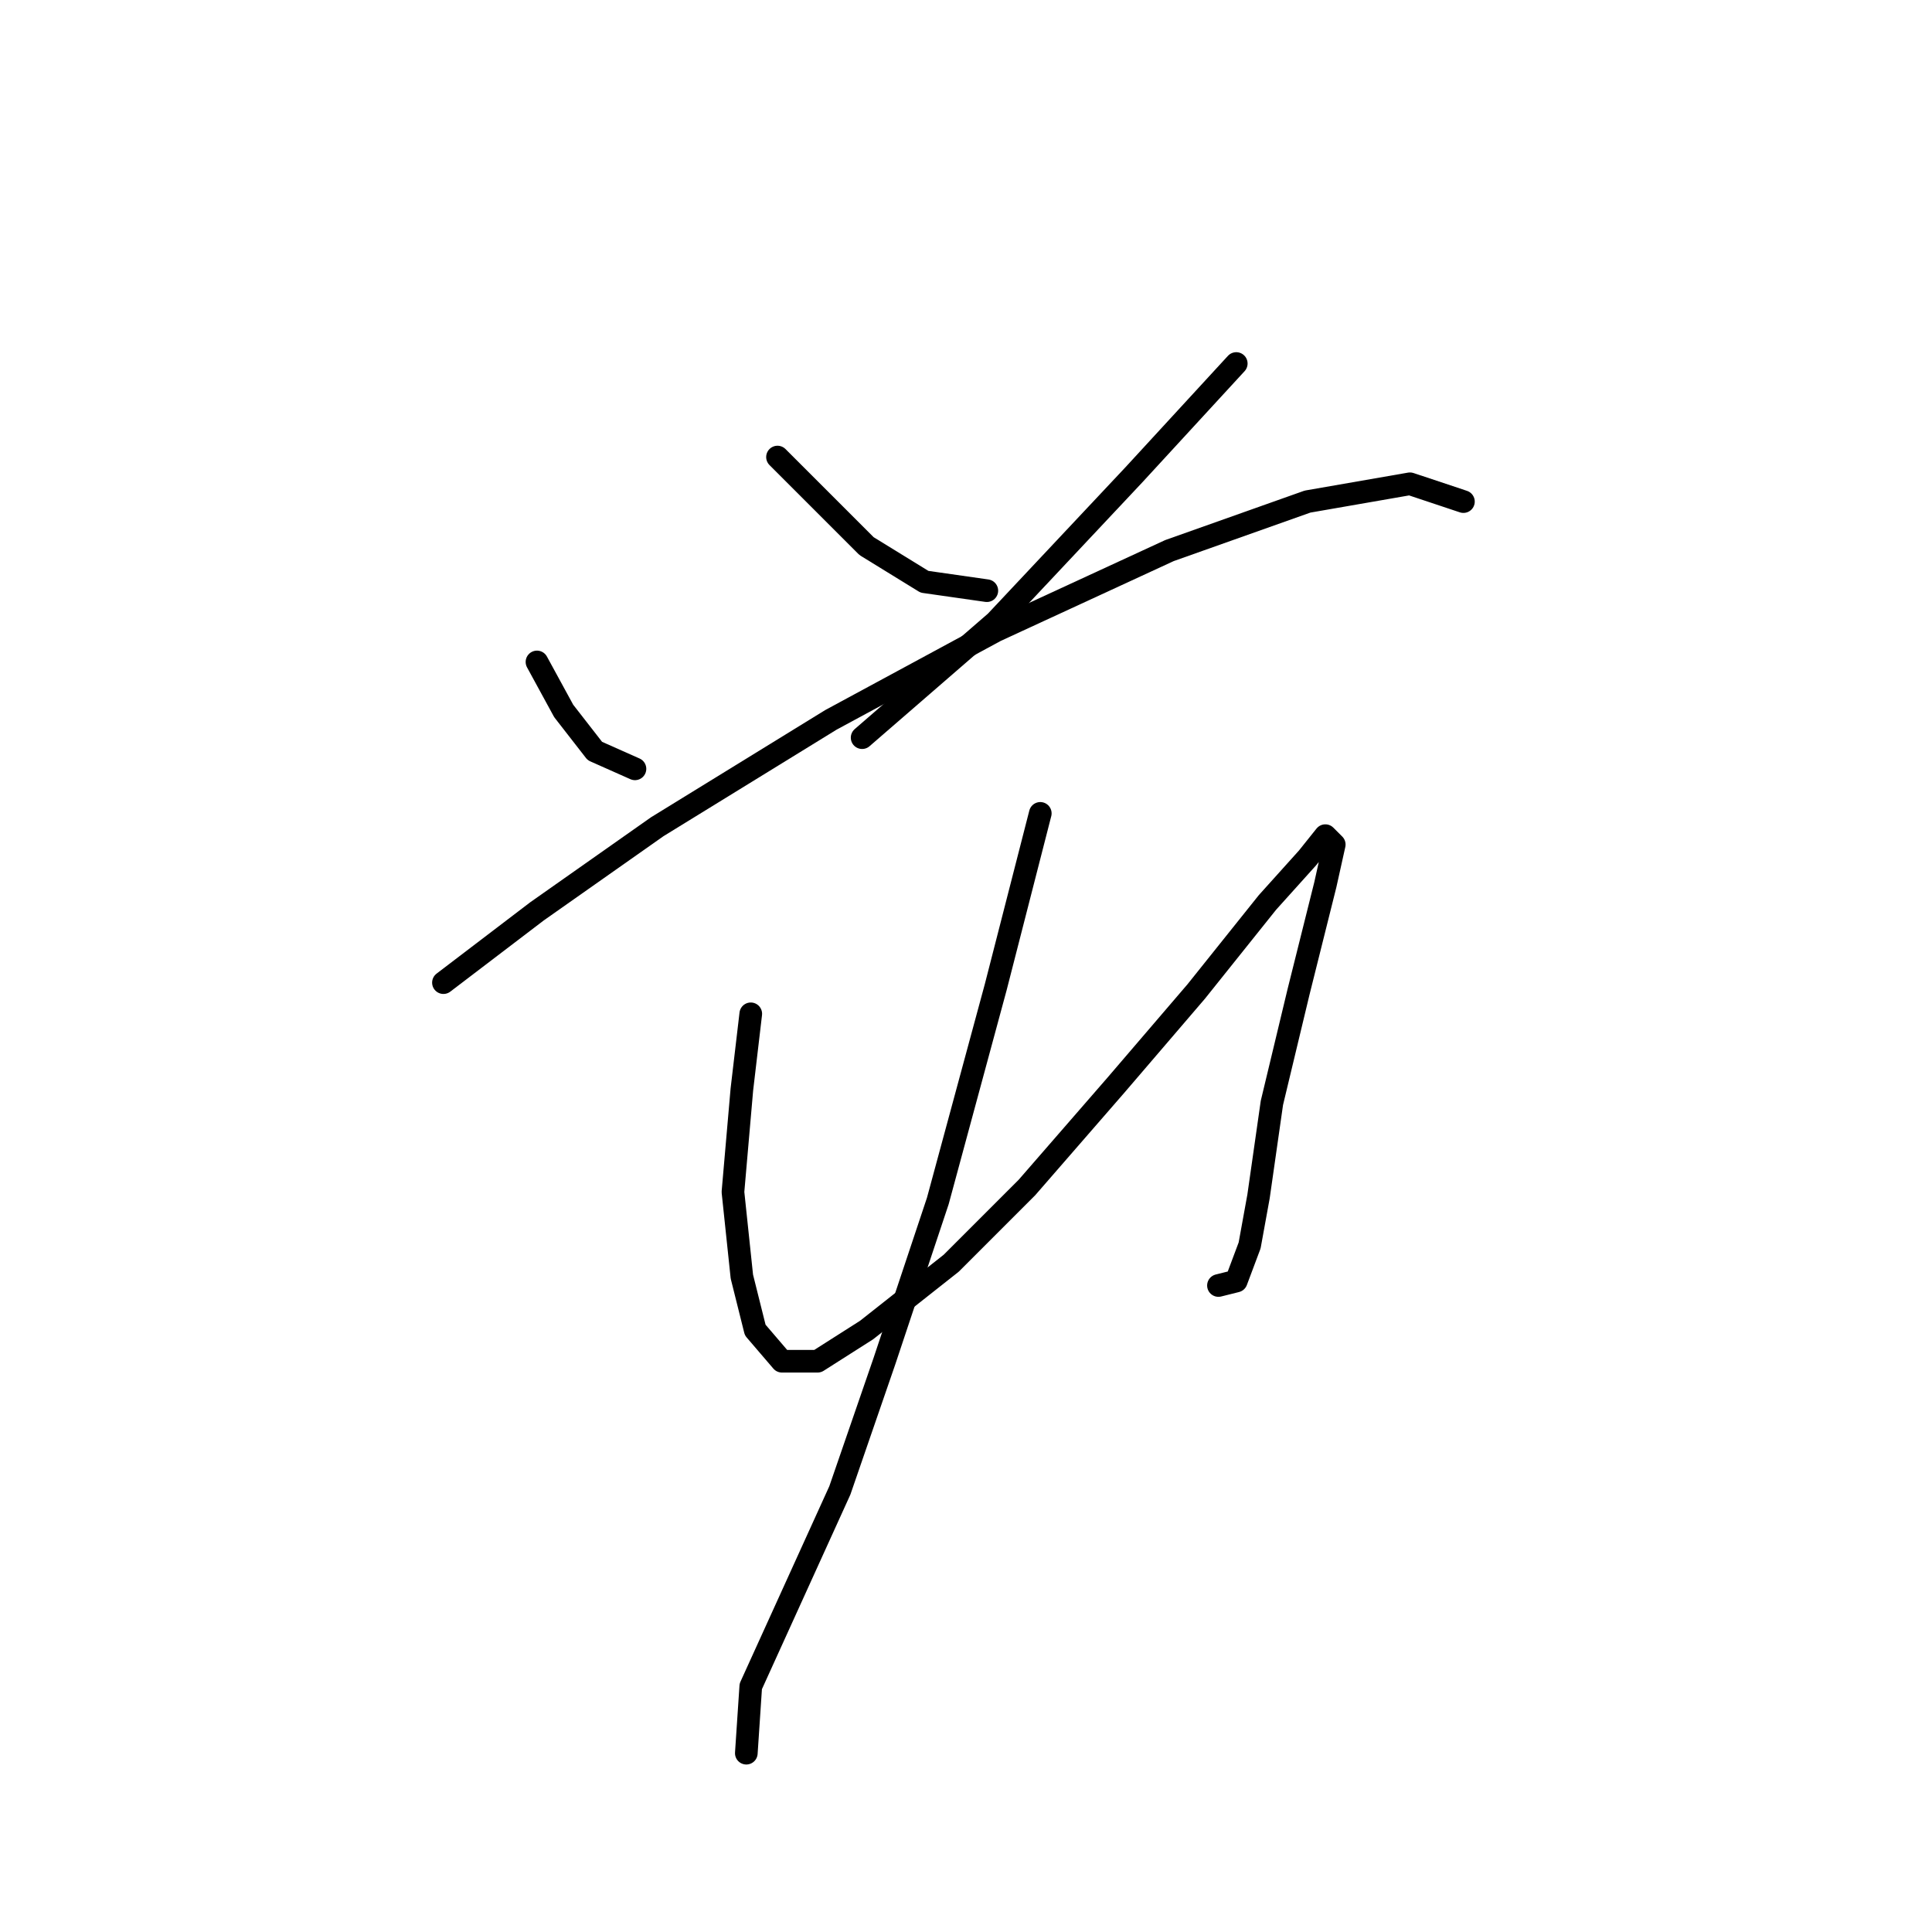 <?xml version="1.0" standalone="no"?>
    <svg width="256" height="256" xmlns="http://www.w3.org/2000/svg" version="1.1">
    <polyline stroke="black" stroke-width="3" stroke-linecap="round" fill="transparent" stroke-linejoin="round" points="71.152 87.711 74.693 94.203 78.825 99.514 84.136 101.875 84.136 101.875 " />
        <polyline stroke="black" stroke-width="3" stroke-linecap="round" fill="transparent" stroke-linejoin="round" points="103.022 60.562 108.924 66.464 114.826 72.366 122.498 77.087 130.761 78.268 130.761 78.268 " />
        <polyline stroke="black" stroke-width="3" stroke-linecap="round" fill="transparent" stroke-linejoin="round" points="163.811 48.168 150.237 62.923 131.941 82.399 114.236 97.744 114.236 97.744 " />
        <polyline stroke="black" stroke-width="3" stroke-linecap="round" fill="transparent" stroke-linejoin="round" points="58.758 130.204 71.152 120.761 87.087 109.547 110.104 95.383 131.941 83.579 154.958 72.956 173.254 66.464 186.828 64.103 193.911 66.464 193.911 66.464 " />
        <polyline stroke="black" stroke-width="3" stroke-linecap="round" fill="transparent" stroke-linejoin="round" points="99.481 134.335 98.301 144.368 97.12 157.943 98.301 169.156 100.071 176.238 103.612 180.37 108.334 180.37 114.826 176.238 126.039 167.386 136.073 157.352 147.876 143.778 158.5 131.384 167.943 119.581 173.254 113.679 175.615 110.728 176.795 111.908 175.615 117.22 172.074 131.384 168.533 146.139 166.762 158.533 165.582 165.025 163.811 169.746 161.451 170.336 161.451 170.336 " />
        <polyline stroke="black" stroke-width="3" stroke-linecap="round" fill="transparent" stroke-linejoin="round" points="137.843 107.777 131.941 130.794 124.269 159.123 117.187 180.37 111.285 197.485 105.383 210.469 99.481 223.453 98.891 232.306 98.891 232.306 " />
        </svg>